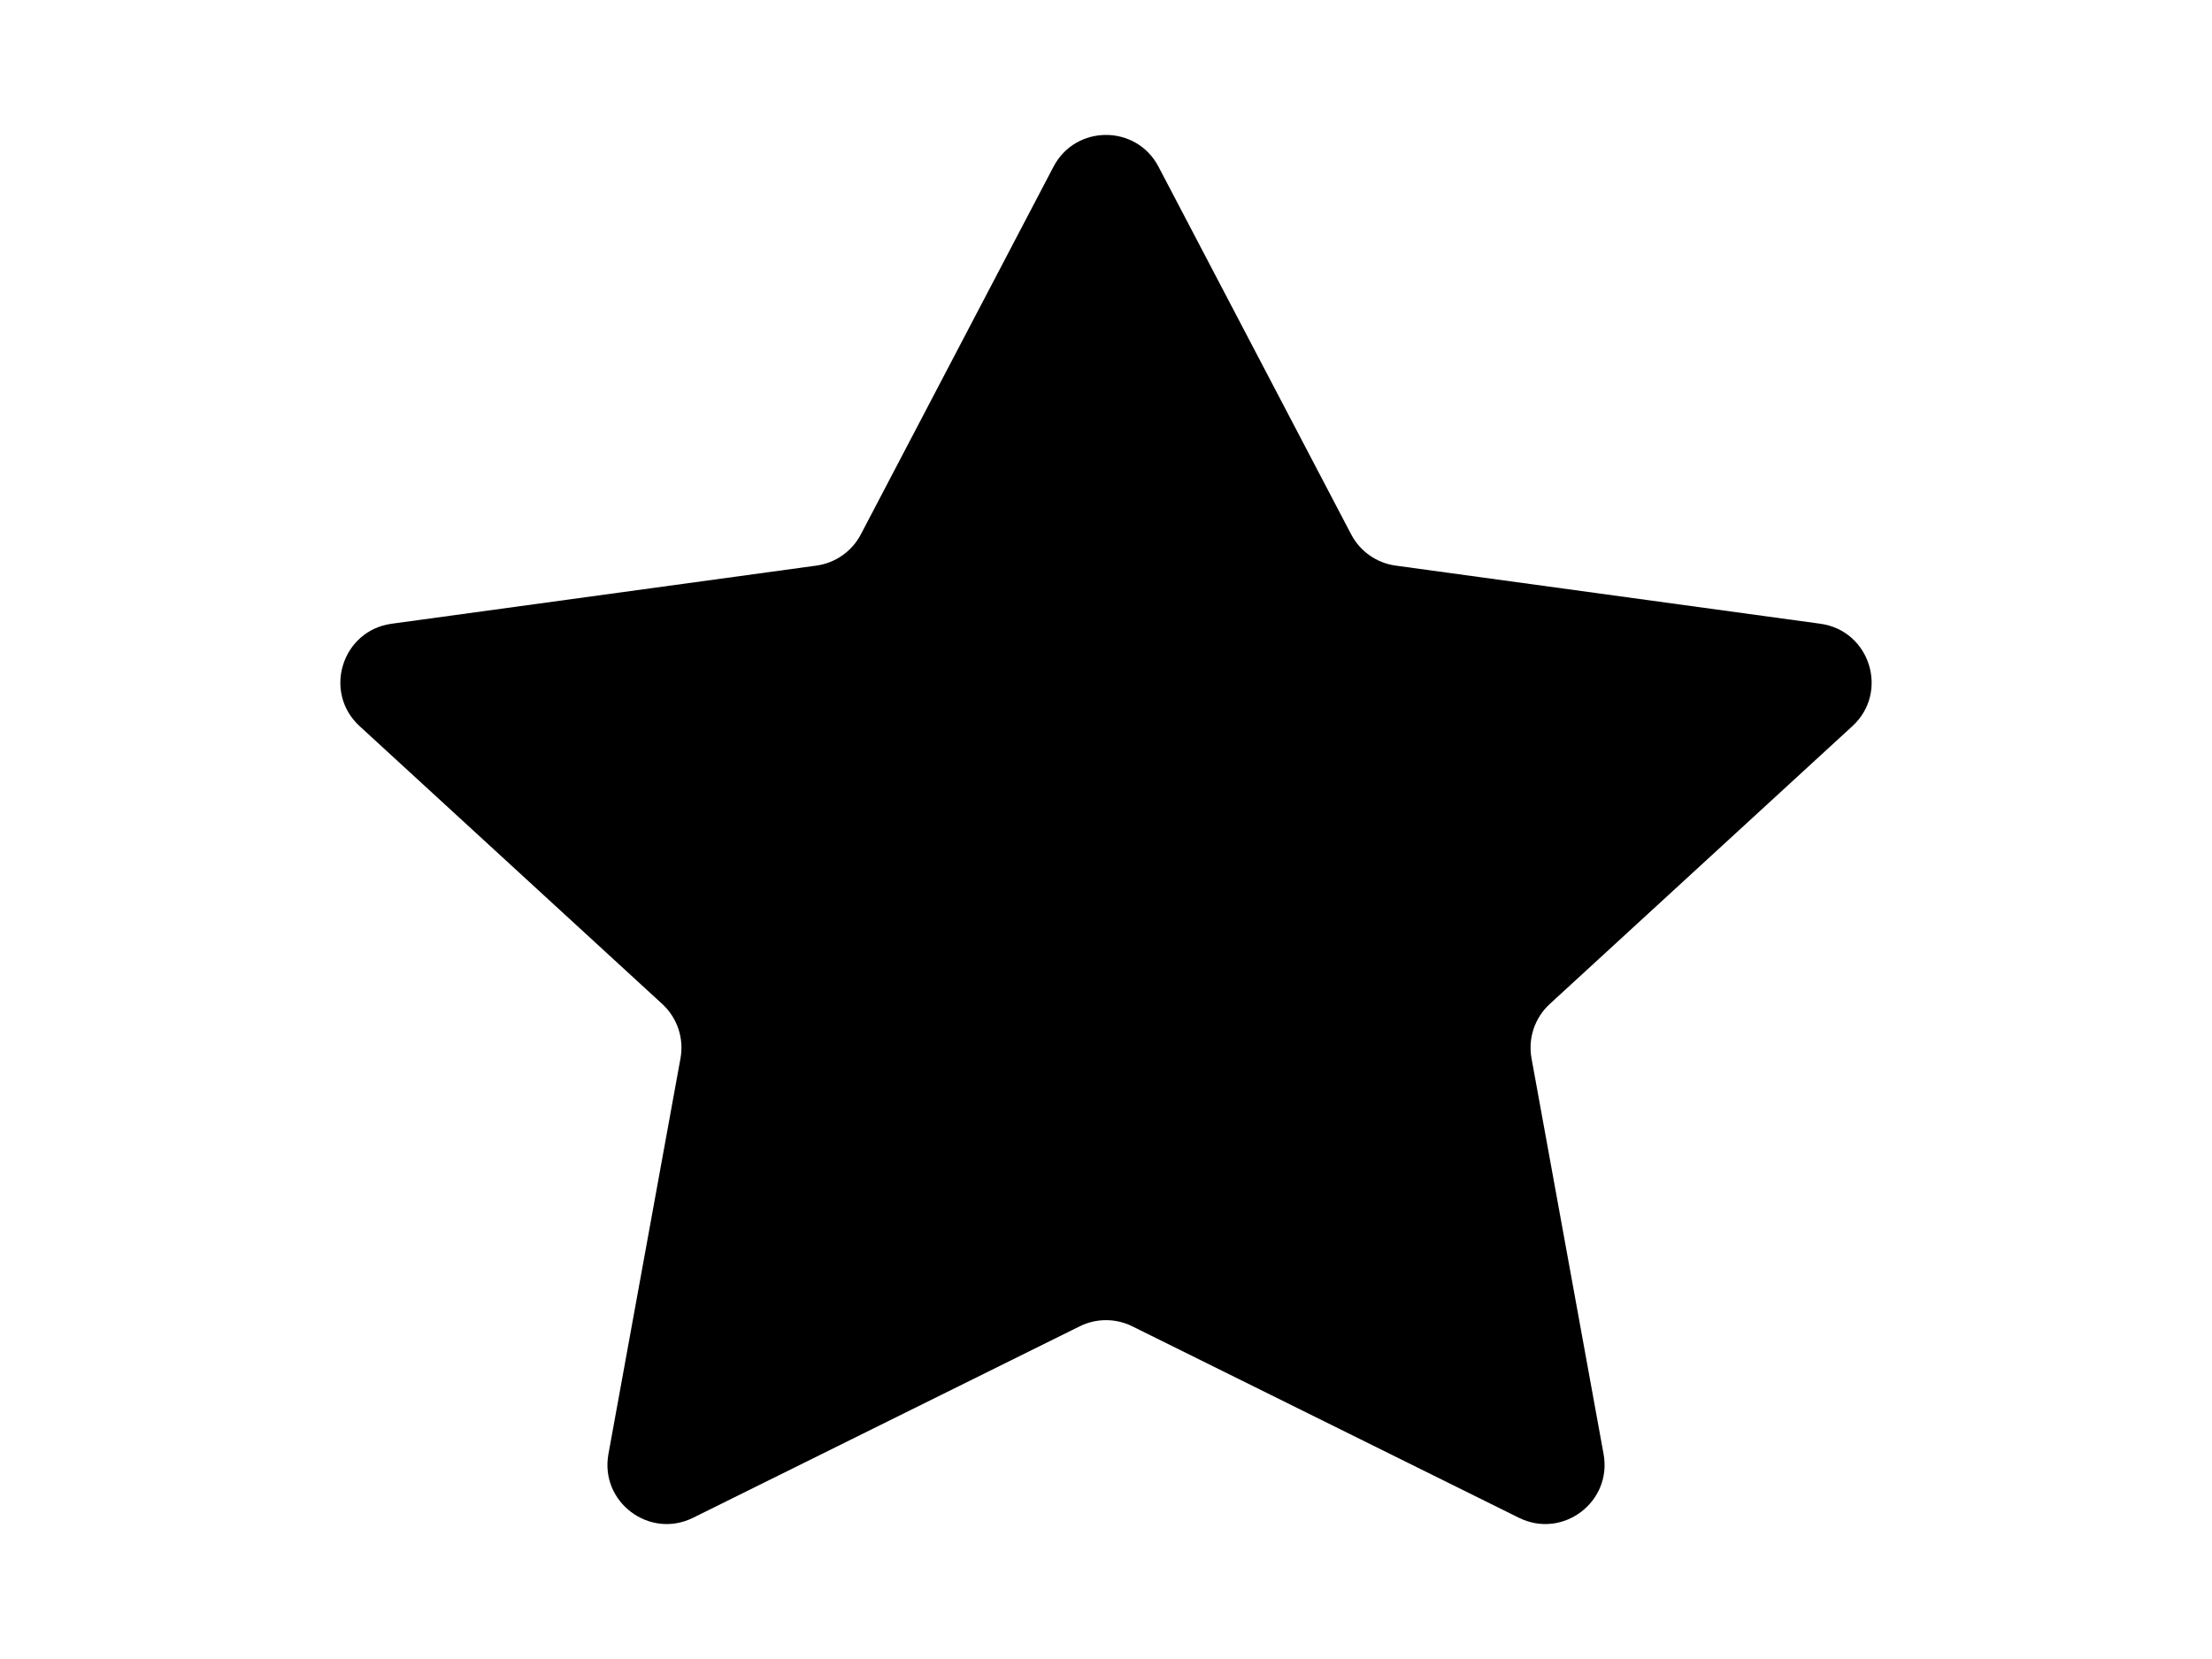 <?xml version="1.0" encoding="utf-8"?>
<!-- Generator: Adobe Illustrator 18.0.0, SVG Export Plug-In . SVG Version: 6.00 Build 0)  -->
<!DOCTYPE svg PUBLIC "-//W3C//DTD SVG 1.0//EN" "http://www.w3.org/TR/2001/REC-SVG-20010904/DTD/svg10.dtd">
<svg version="1.0" id="图层_1" xmlns="http://www.w3.org/2000/svg" xmlns:xlink="http://www.w3.org/1999/xlink" x="0px" y="0px"
	 viewBox="0 0 320 240" style="enable-background:new 0 0 320 240;" xml:space="preserve">
<style type="text/css">
	.st0{fill:#FFCE00;}
	.st1{fill:#7DFF00;}
</style>
<path id="XMLID_1552_" d="M167.596,24.116l27.872,53.192c1.288,2.458,3.685,4.14,6.434,4.516l61.439,8.409
	c7.193,0.984,9.985,9.904,4.637,14.814l-43.784,40.198c-2.169,1.992-3.165,4.957-2.637,7.854l10.425,57.249
	c1.264,6.939-5.923,12.352-12.243,9.222l-55.933-27.697c-2.398-1.188-5.213-1.188-7.611,0l-55.933,27.697
	c-6.32,3.13-13.507-2.283-12.243-9.222l10.425-57.249c0.528-2.897-0.468-5.862-2.637-7.854l-43.784-40.198
	c-5.348-4.91-2.556-13.83,4.637-14.814l61.439-8.409c2.749-0.376,5.146-2.059,6.434-4.516l27.872-53.192
	C155.614,17.989,164.386,17.989,167.596,24.116z"/>
</svg>
